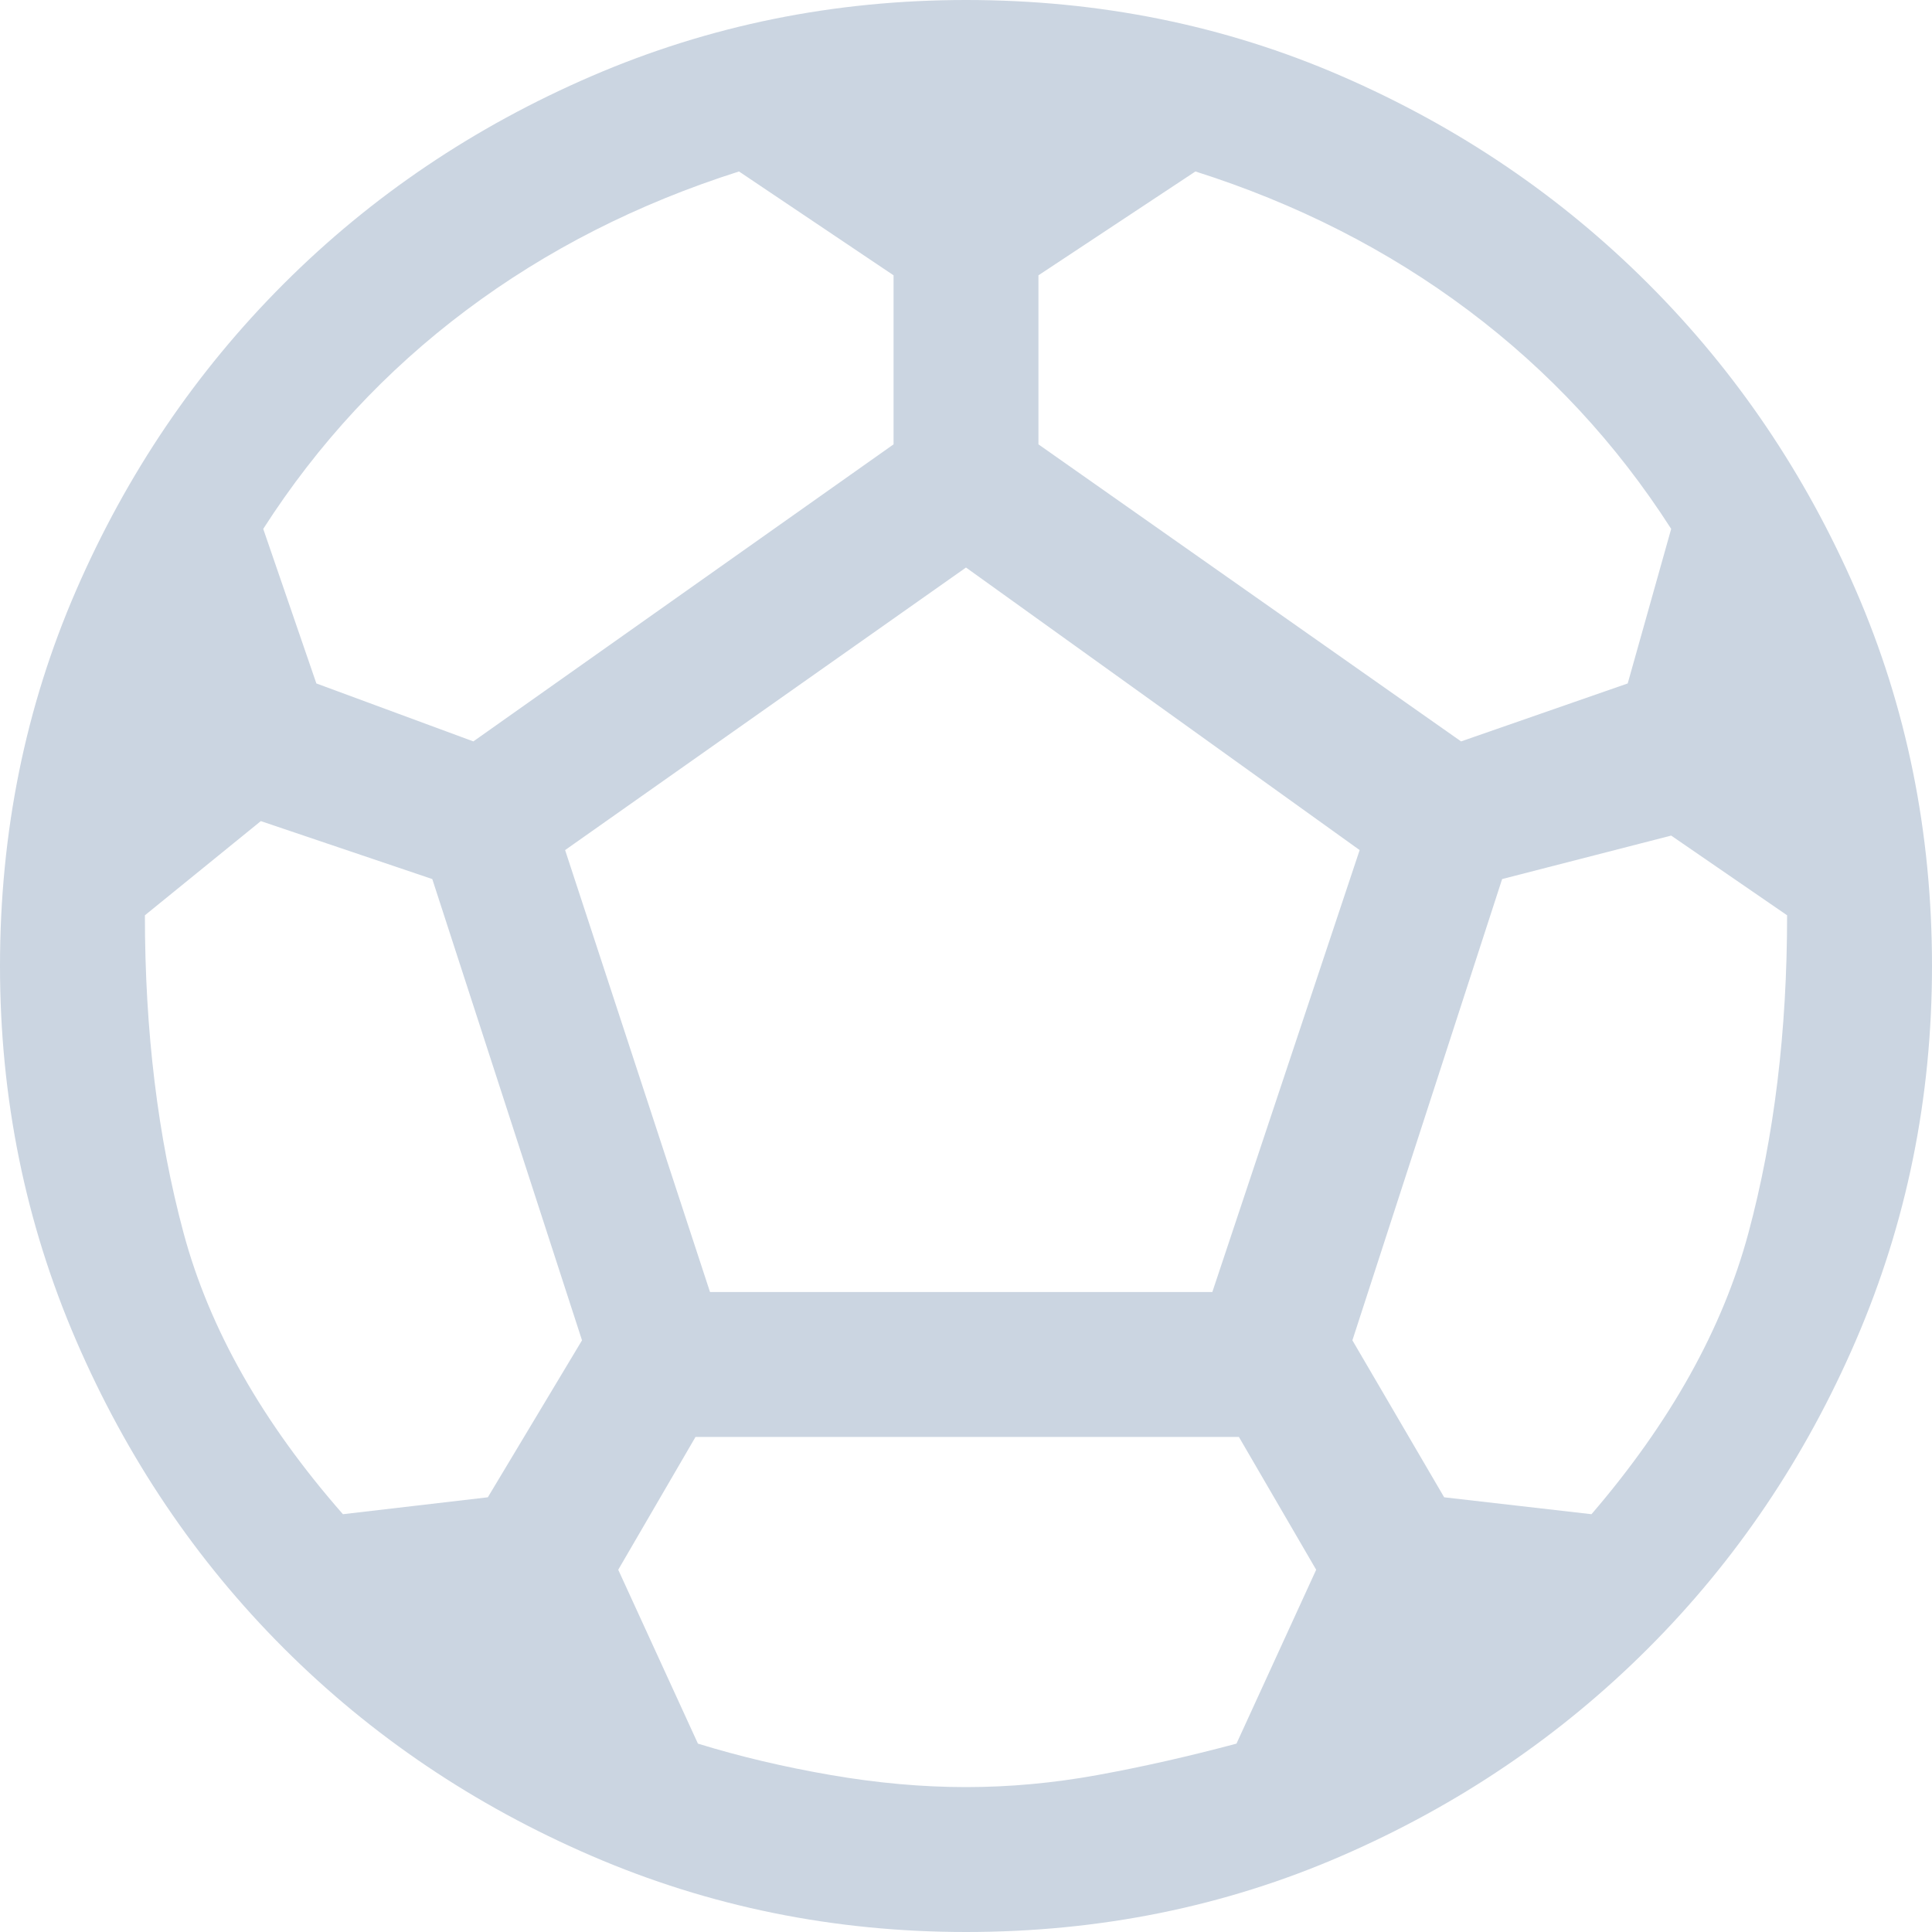 <svg width="40" height="40" viewBox="0 0 40 40" fill="none" xmlns="http://www.w3.org/2000/svg">
<path d="M20 40C17.267 40 14.683 39.475 12.25 38.425C9.817 37.375 7.692 35.942 5.875 34.125C4.058 32.308 2.625 30.183 1.575 27.75C0.525 25.317 0 22.733 0 20C0 17.233 0.525 14.642 1.575 12.225C2.625 9.808 4.058 7.692 5.875 5.875C7.692 4.058 9.817 2.625 12.25 1.575C14.683 0.525 17.267 0 20 0C22.767 0 25.358 0.525 27.775 1.575C30.192 2.625 32.308 4.058 34.125 5.875C35.942 7.692 37.375 9.808 38.425 12.225C39.475 14.642 40 17.233 40 20C40 22.733 39.475 25.317 38.425 27.75C37.375 30.183 35.942 32.308 34.125 34.125C32.308 35.942 30.192 37.375 27.775 38.425C25.358 39.475 22.767 40 20 40ZM30.25 15.35L33.7 14.15L34.6 10.95C33.467 9.183 32.067 7.675 30.4 6.425C28.733 5.175 26.85 4.217 24.75 3.55L21.5 5.7V9.2L30.25 15.35ZM9.8 15.35L18.5 9.2V5.7L15.3 3.55C13.2 4.217 11.317 5.175 9.65 6.425C7.983 7.675 6.583 9.183 5.45 10.95L6.55 14.15L9.8 15.35ZM7.1 31.35L10.1 31L12.05 27.75L8.95 18.2L5.4 17L3 18.95C3 21.35 3.267 23.542 3.8 25.525C4.333 27.508 5.433 29.45 7.1 31.35ZM20 37C20.9 37 21.808 36.917 22.725 36.75C23.642 36.583 24.6 36.367 25.6 36.1L27.25 32.5L25.65 29.75H14.4L12.8 32.5L14.45 36.1C15.317 36.367 16.233 36.583 17.2 36.75C18.167 36.917 19.1 37 20 37ZM14.7 26.75H25.1L28.15 17.6L20 11.75L11.7 17.6L14.7 26.75ZM32.95 31.35C34.583 29.45 35.667 27.508 36.2 25.525C36.733 23.542 37 21.35 37 18.95L34.6 17.3L31.1 18.2L28 27.75L29.9 31L32.95 31.35Z" fill="#CBD5E1"/>
</svg>
